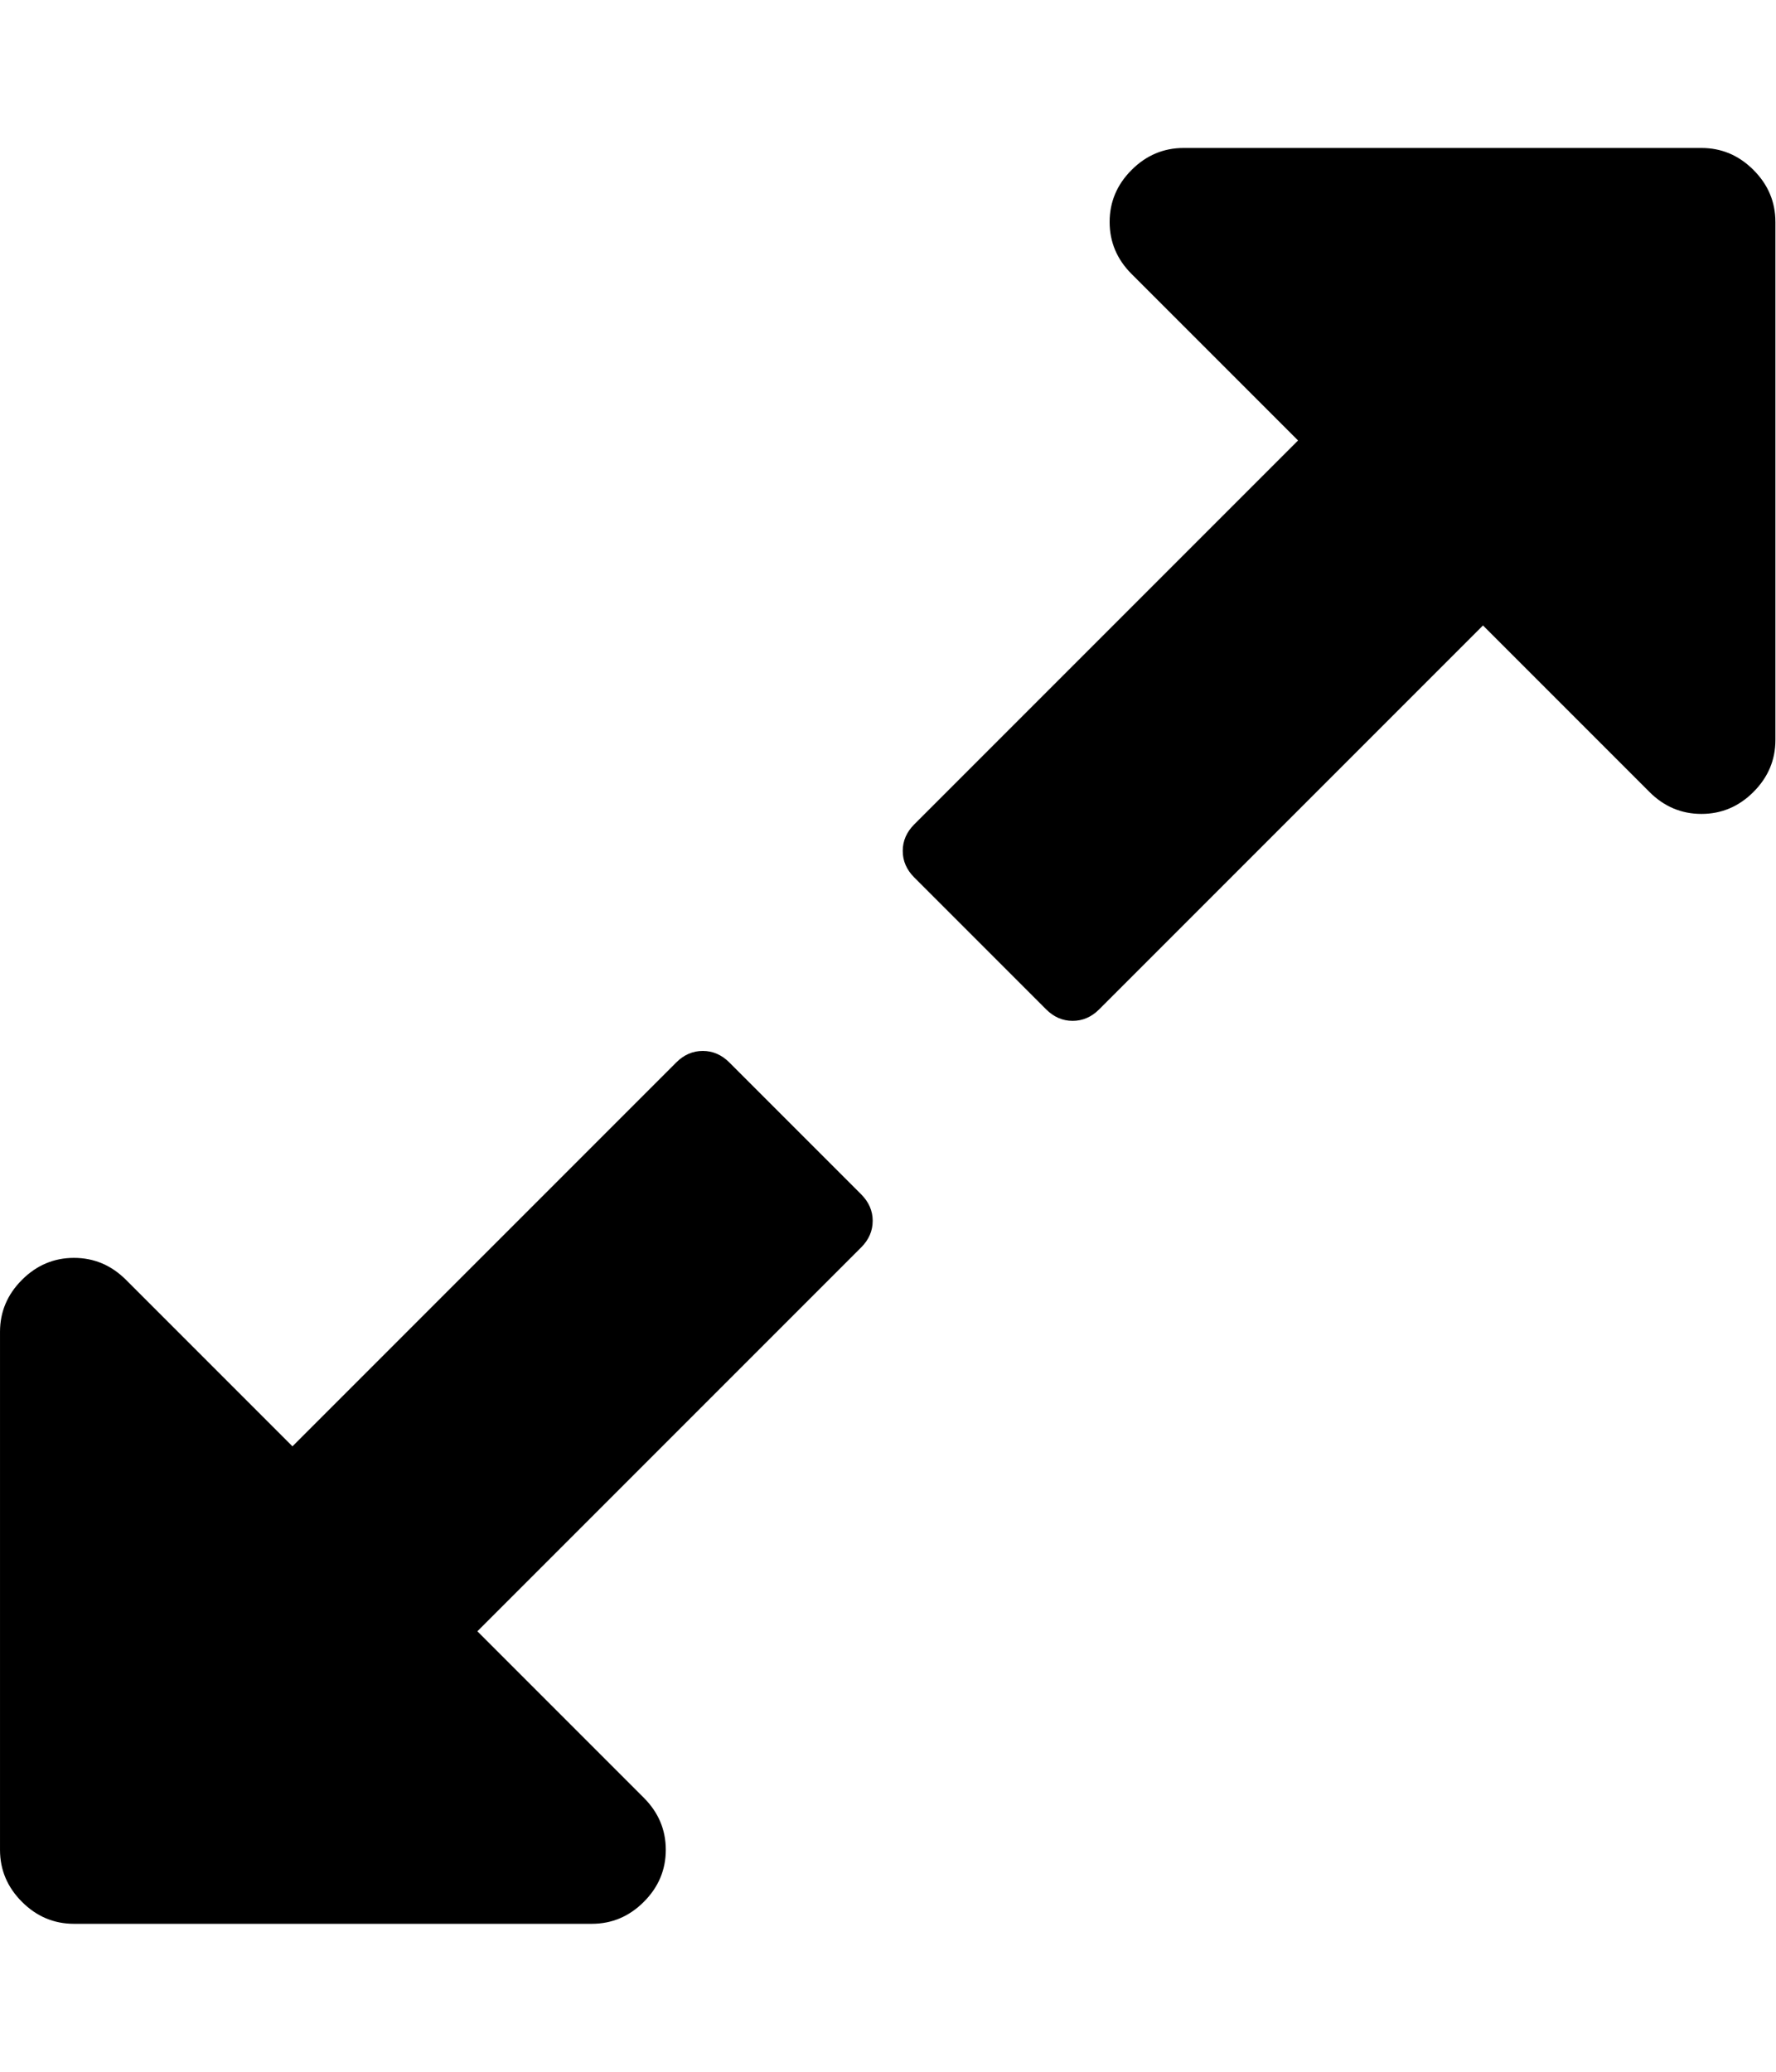 <?xml version="1.0" encoding="utf-8"?>
<!-- Generated by IcoMoon.io -->
<!DOCTYPE svg PUBLIC "-//W3C//DTD SVG 1.1//EN" "http://www.w3.org/Graphics/SVG/1.1/DTD/svg11.dtd">
<svg version="1.1" xmlns="http://www.w3.org/2000/svg" xmlns:xlink="http://www.w3.org/1999/xlink" width="439" height="512" viewBox="0 0 439 512">
<g>
</g>
	<path d="M215.714 301.714q0 3.714-2.857 6.572l-94.857 94.857 41.143 41.143q5.429 5.428 5.429 12.857t-5.428 12.857-12.857 5.428h-128q-7.428 0-12.857-5.428t-5.428-12.857v-128q0-7.428 5.428-12.857t12.857-5.428 12.857 5.428l41.143 41.143 94.857-94.857q2.857-2.857 6.572-2.857t6.572 2.857l32.572 32.572q2.857 2.857 2.857 6.572zM438.857 54.857v128q0 7.429-5.428 12.857t-12.857 5.428-12.857-5.428l-41.143-41.143-94.857 94.857q-2.857 2.857-6.572 2.857t-6.572-2.857l-32.572-32.572q-2.857-2.857-2.857-6.572t2.857-6.572l94.857-94.857-41.143-41.143q-5.428-5.428-5.428-12.857t5.428-12.857 12.857-5.428h128q7.428 0 12.857 5.428t5.428 12.857z" fill="#000000" />
</svg>
